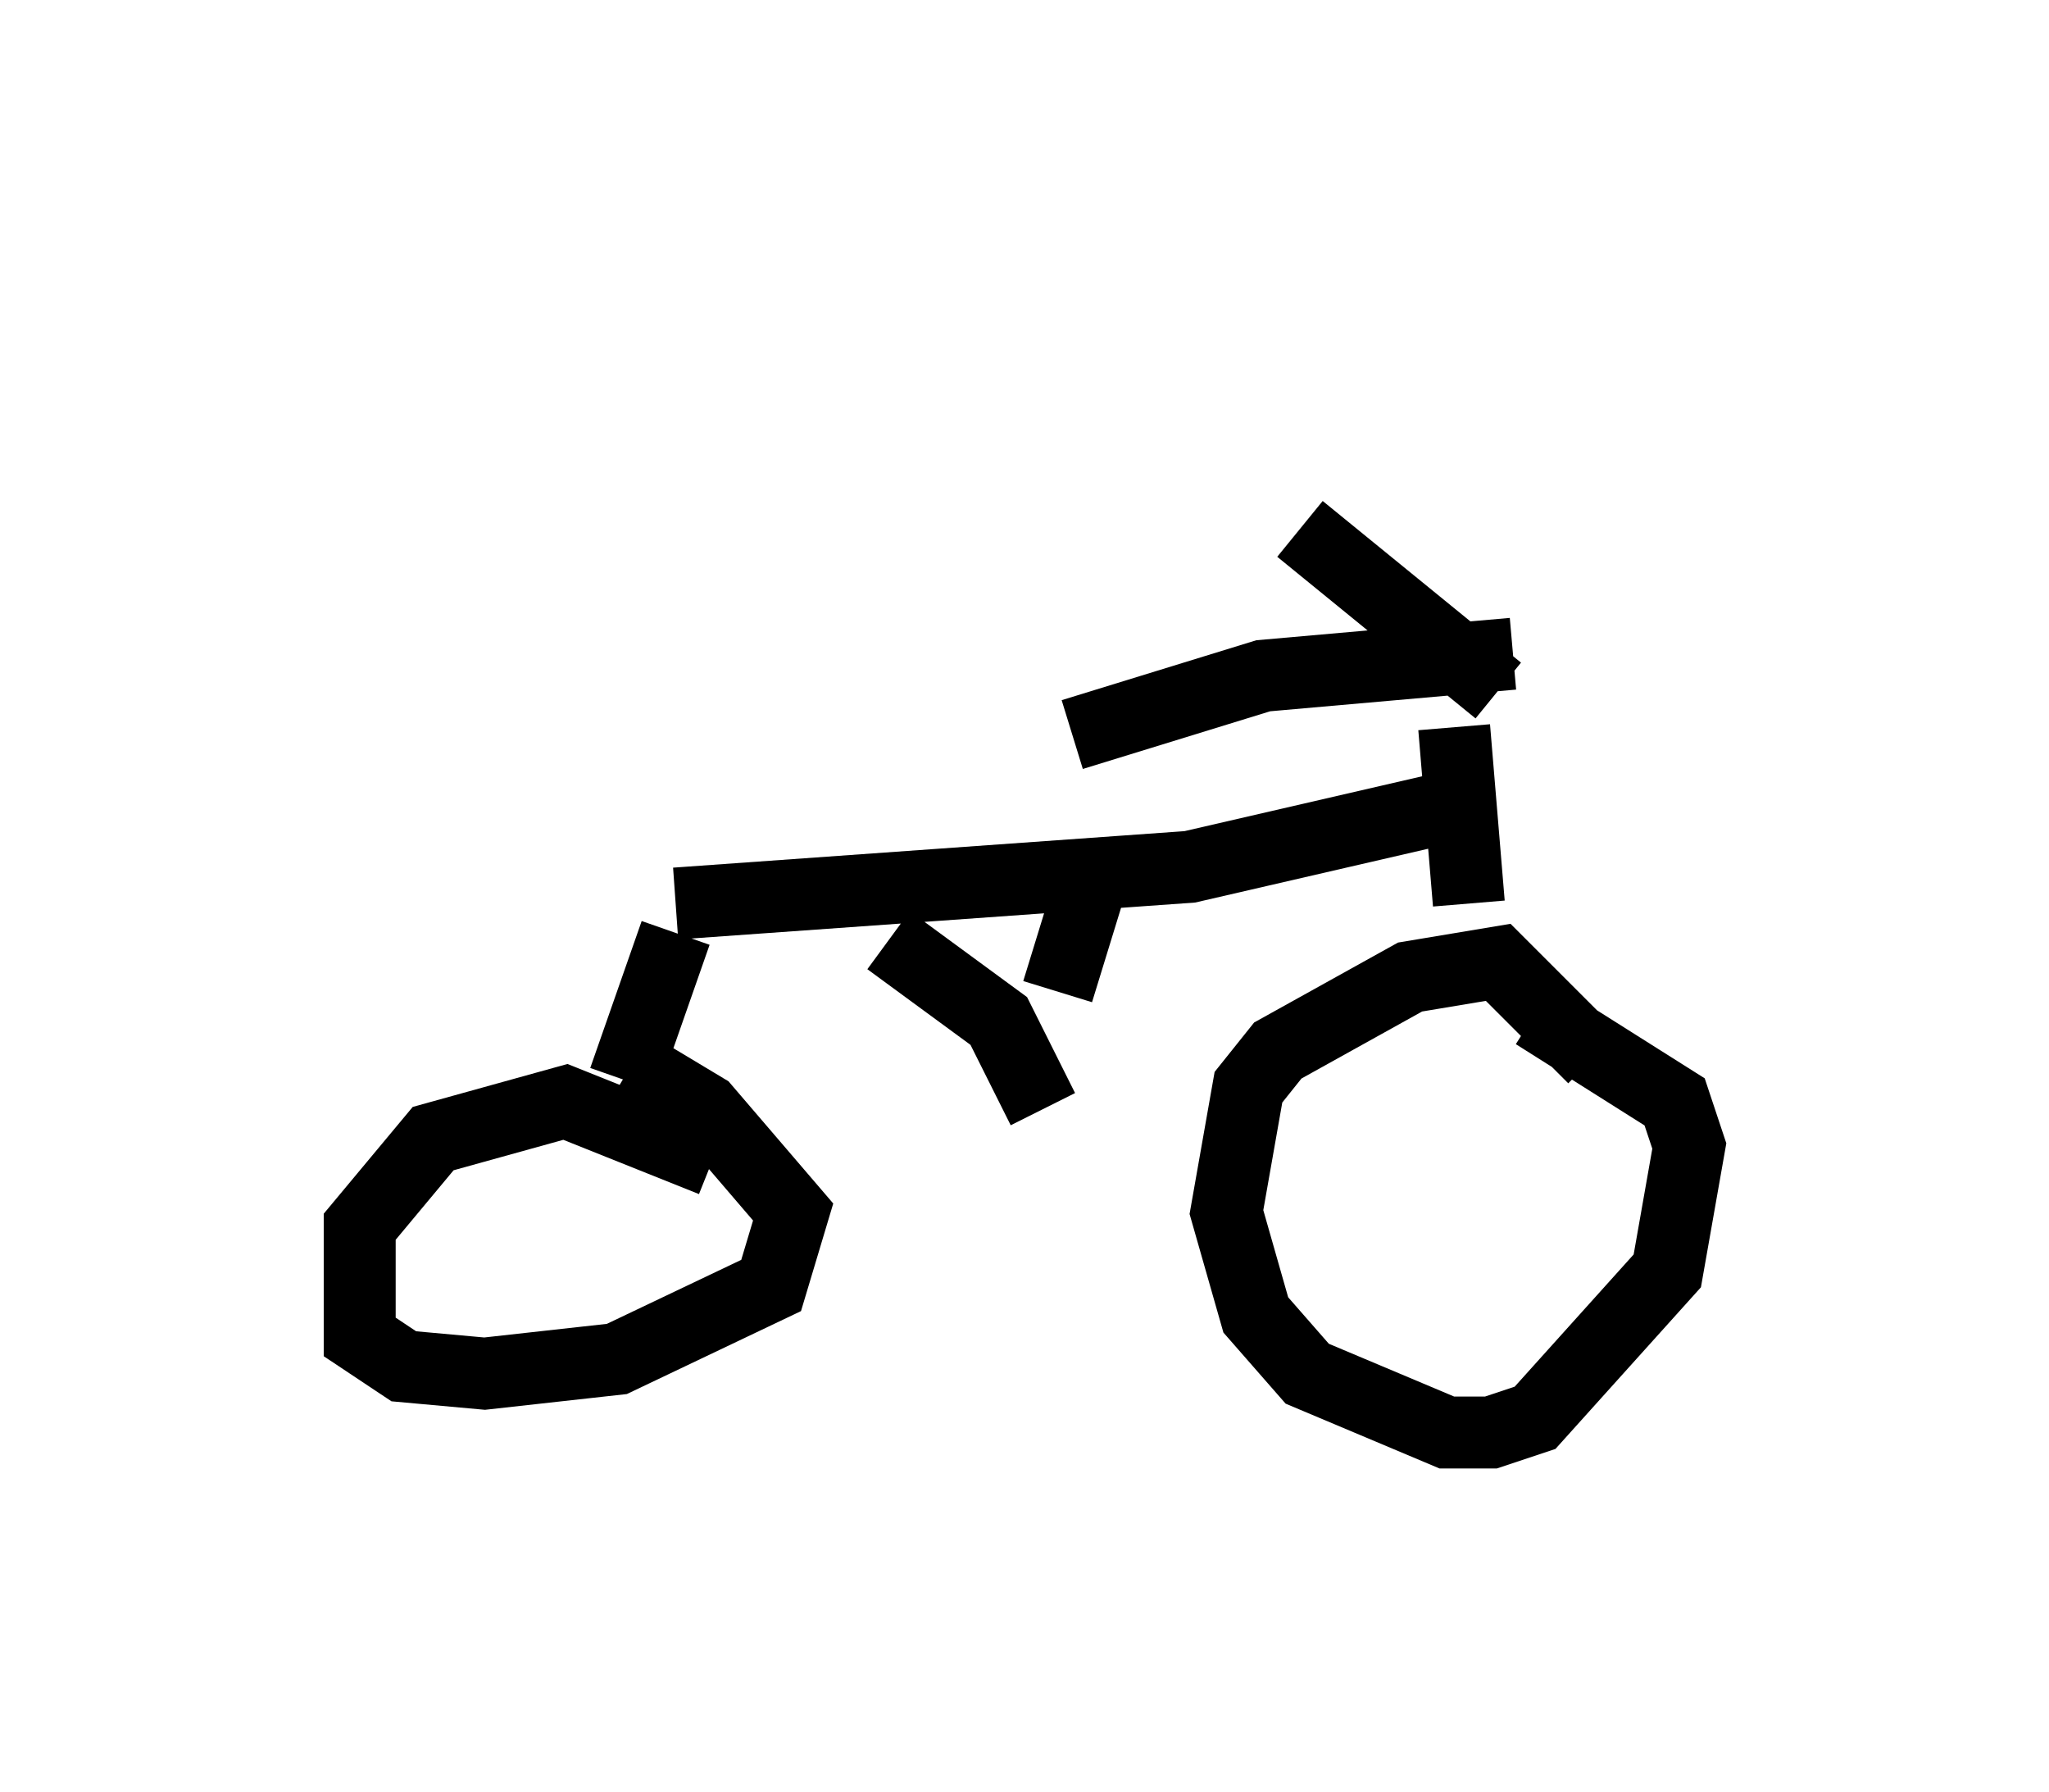 <?xml version="1.0" encoding="utf-8" ?>
<svg baseProfile="full" height="24.904" version="1.1" width="28.477" xmlns="http://www.w3.org/2000/svg" xmlns:ev="http://www.w3.org/2001/xml-events" xmlns:xlink="http://www.w3.org/1999/xlink"><defs /><rect fill="white" height="24.904" width="28.477" x="0" y="0" /><path d="M14.392, 5 m3.981, 1.838 m-3.471, 3.369 l2.654, -0.817 3.471, -0.306 m-2.96, -1.735 l2.756, 2.246 m-0.613, 0.51 l0.204, 2.45 m1.735, 2.144 l-1.327, -1.327 -1.225, 0.204 l-1.838, 1.021 -0.408, 0.51 l-0.306, 1.735 0.408, 1.429 l0.715, 0.817 1.94, 0.817 l0.613, 0.0 0.613, -0.204 l1.838, -2.042 0.306, -1.735 l-0.204, -0.613 -1.94, -1.225 m-0.817, -2.96 l-3.981, 0.919 -7.146, 0.51 m0.0, 0.408 l-0.715, 2.042 m1.225, 1.123 l-2.042, -0.817 -1.838, 0.51 l-1.021, 1.225 0.0, 1.531 l0.613, 0.408 1.123, 0.102 l1.838, -0.204 2.144, -1.021 l0.306, -1.021 -1.225, -1.429 l-1.021, -0.613 m3.573, -1.735 l1.531, 1.123 0.613, 1.225 m0.613, -2.96 l-0.408, 1.327 " fill="none" stroke="black" stroke-width="1" /></svg>